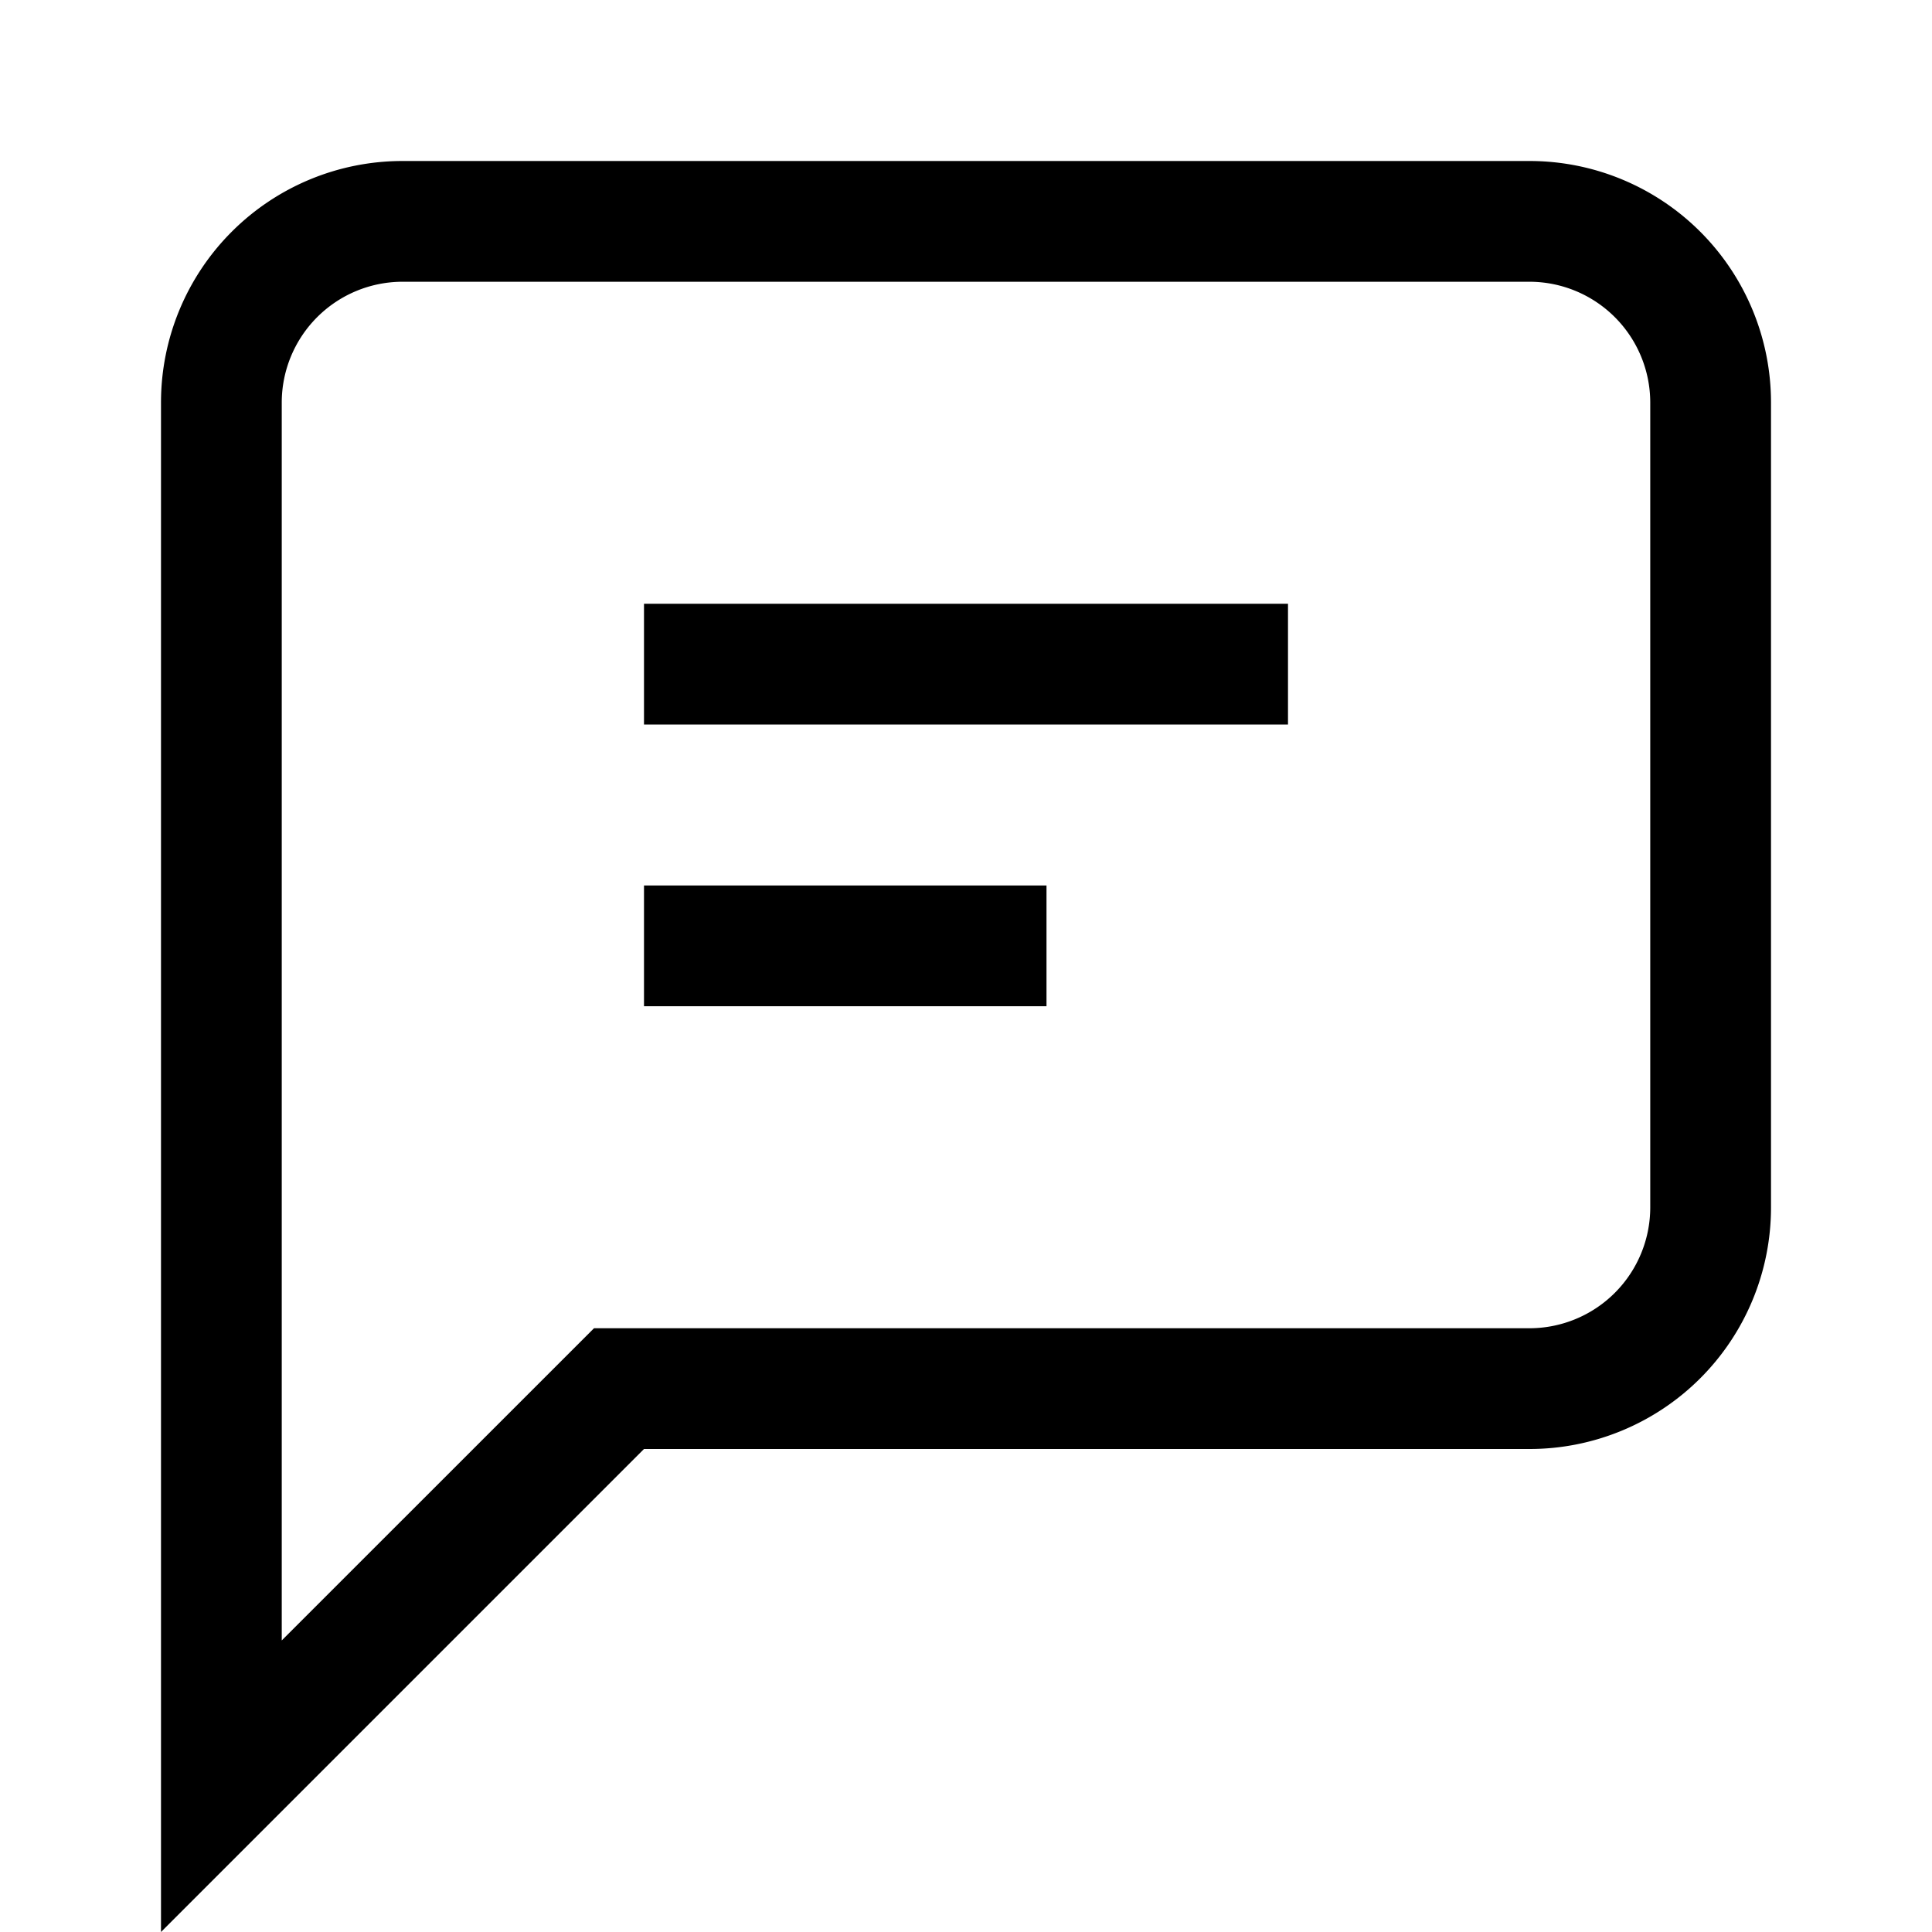 <svg fill="none" viewBox="0 0 24 24" xmlns="http://www.w3.org/2000/svg">
  <path fill="currentColor" d="M8 12.5h5V11H8v1.5ZM8 9h8V7.5H8V9Zm11-7H5a3 3 0 0 0-3 3v19l6-6h11a3 3 0 0 0 3-3V5a3 3 0 0 0-3-3Zm1.5 13a1.502 1.502 0 0 1-1.5 1.5H7.379l-.44.44L3.5 20.378V5A1.502 1.502 0 0 1 5 3.5h14A1.502 1.502 0 0 1 20.5 5v10Z"/>
</svg>
